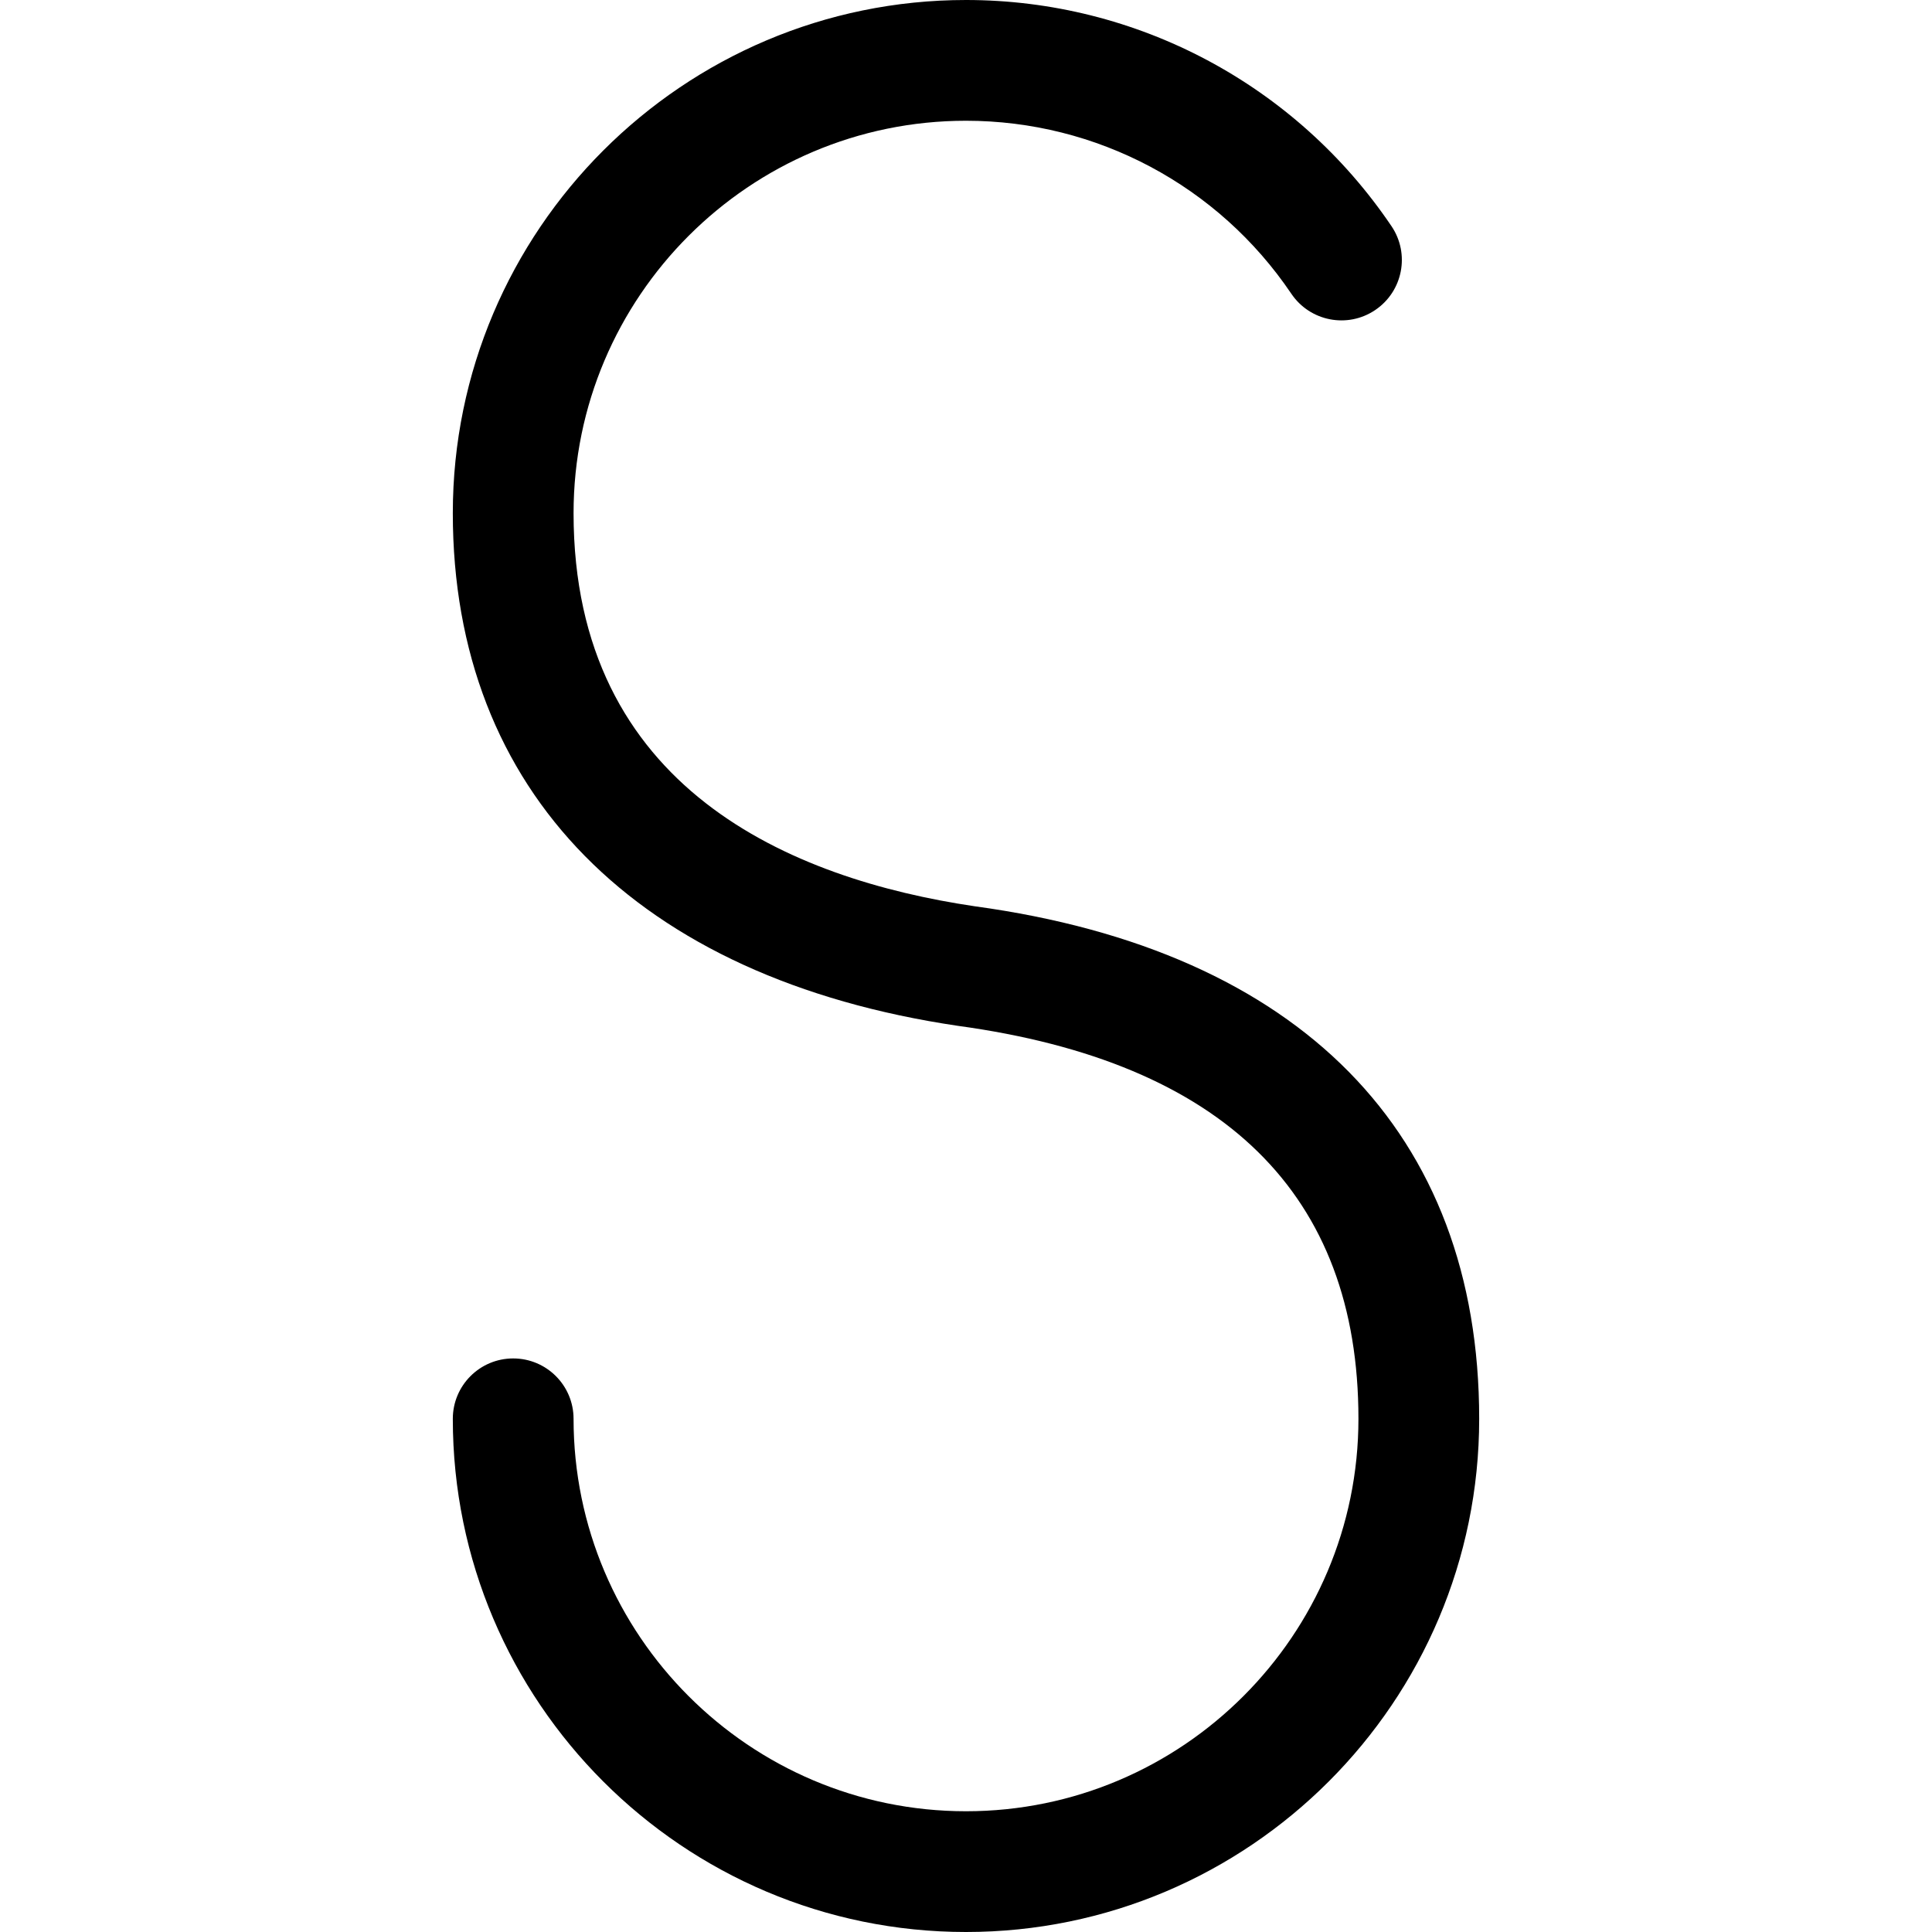 <svg xmlns="http://www.w3.org/2000/svg" viewBox="0 0 32 32"><!--! Font Icona - https://fonticona.com | License - https://fonticona.com/license | Copyright 2022 FontIcona.com --><path d="M16,32c-4.687,0-8.5-3.813-8.5-8.5c0-0.552,0.447-1,1-1s1,0.448,1,1c0,3.584,2.916,6.5,6.5,6.5s6.5-2.916,6.5-6.5c0-3.718-2.232-5.908-6.635-6.509C10.545,16.203,7.5,13.108,7.5,8.5C7.5,3.813,11.313,0,16,0c2.828,0,5.463,1.401,7.048,3.747c0.309,0.458,0.188,1.079-0.27,1.388c-0.459,0.31-1.08,0.188-1.389-0.269C20.178,3.072,18.163,2,16,2c-3.584,0-6.5,2.916-6.5,6.5c0,4.567,3.614,6.062,6.646,6.511c5.383,0.735,8.354,3.75,8.354,8.489C24.5,28.187,20.687,32,16,32z"/></svg>